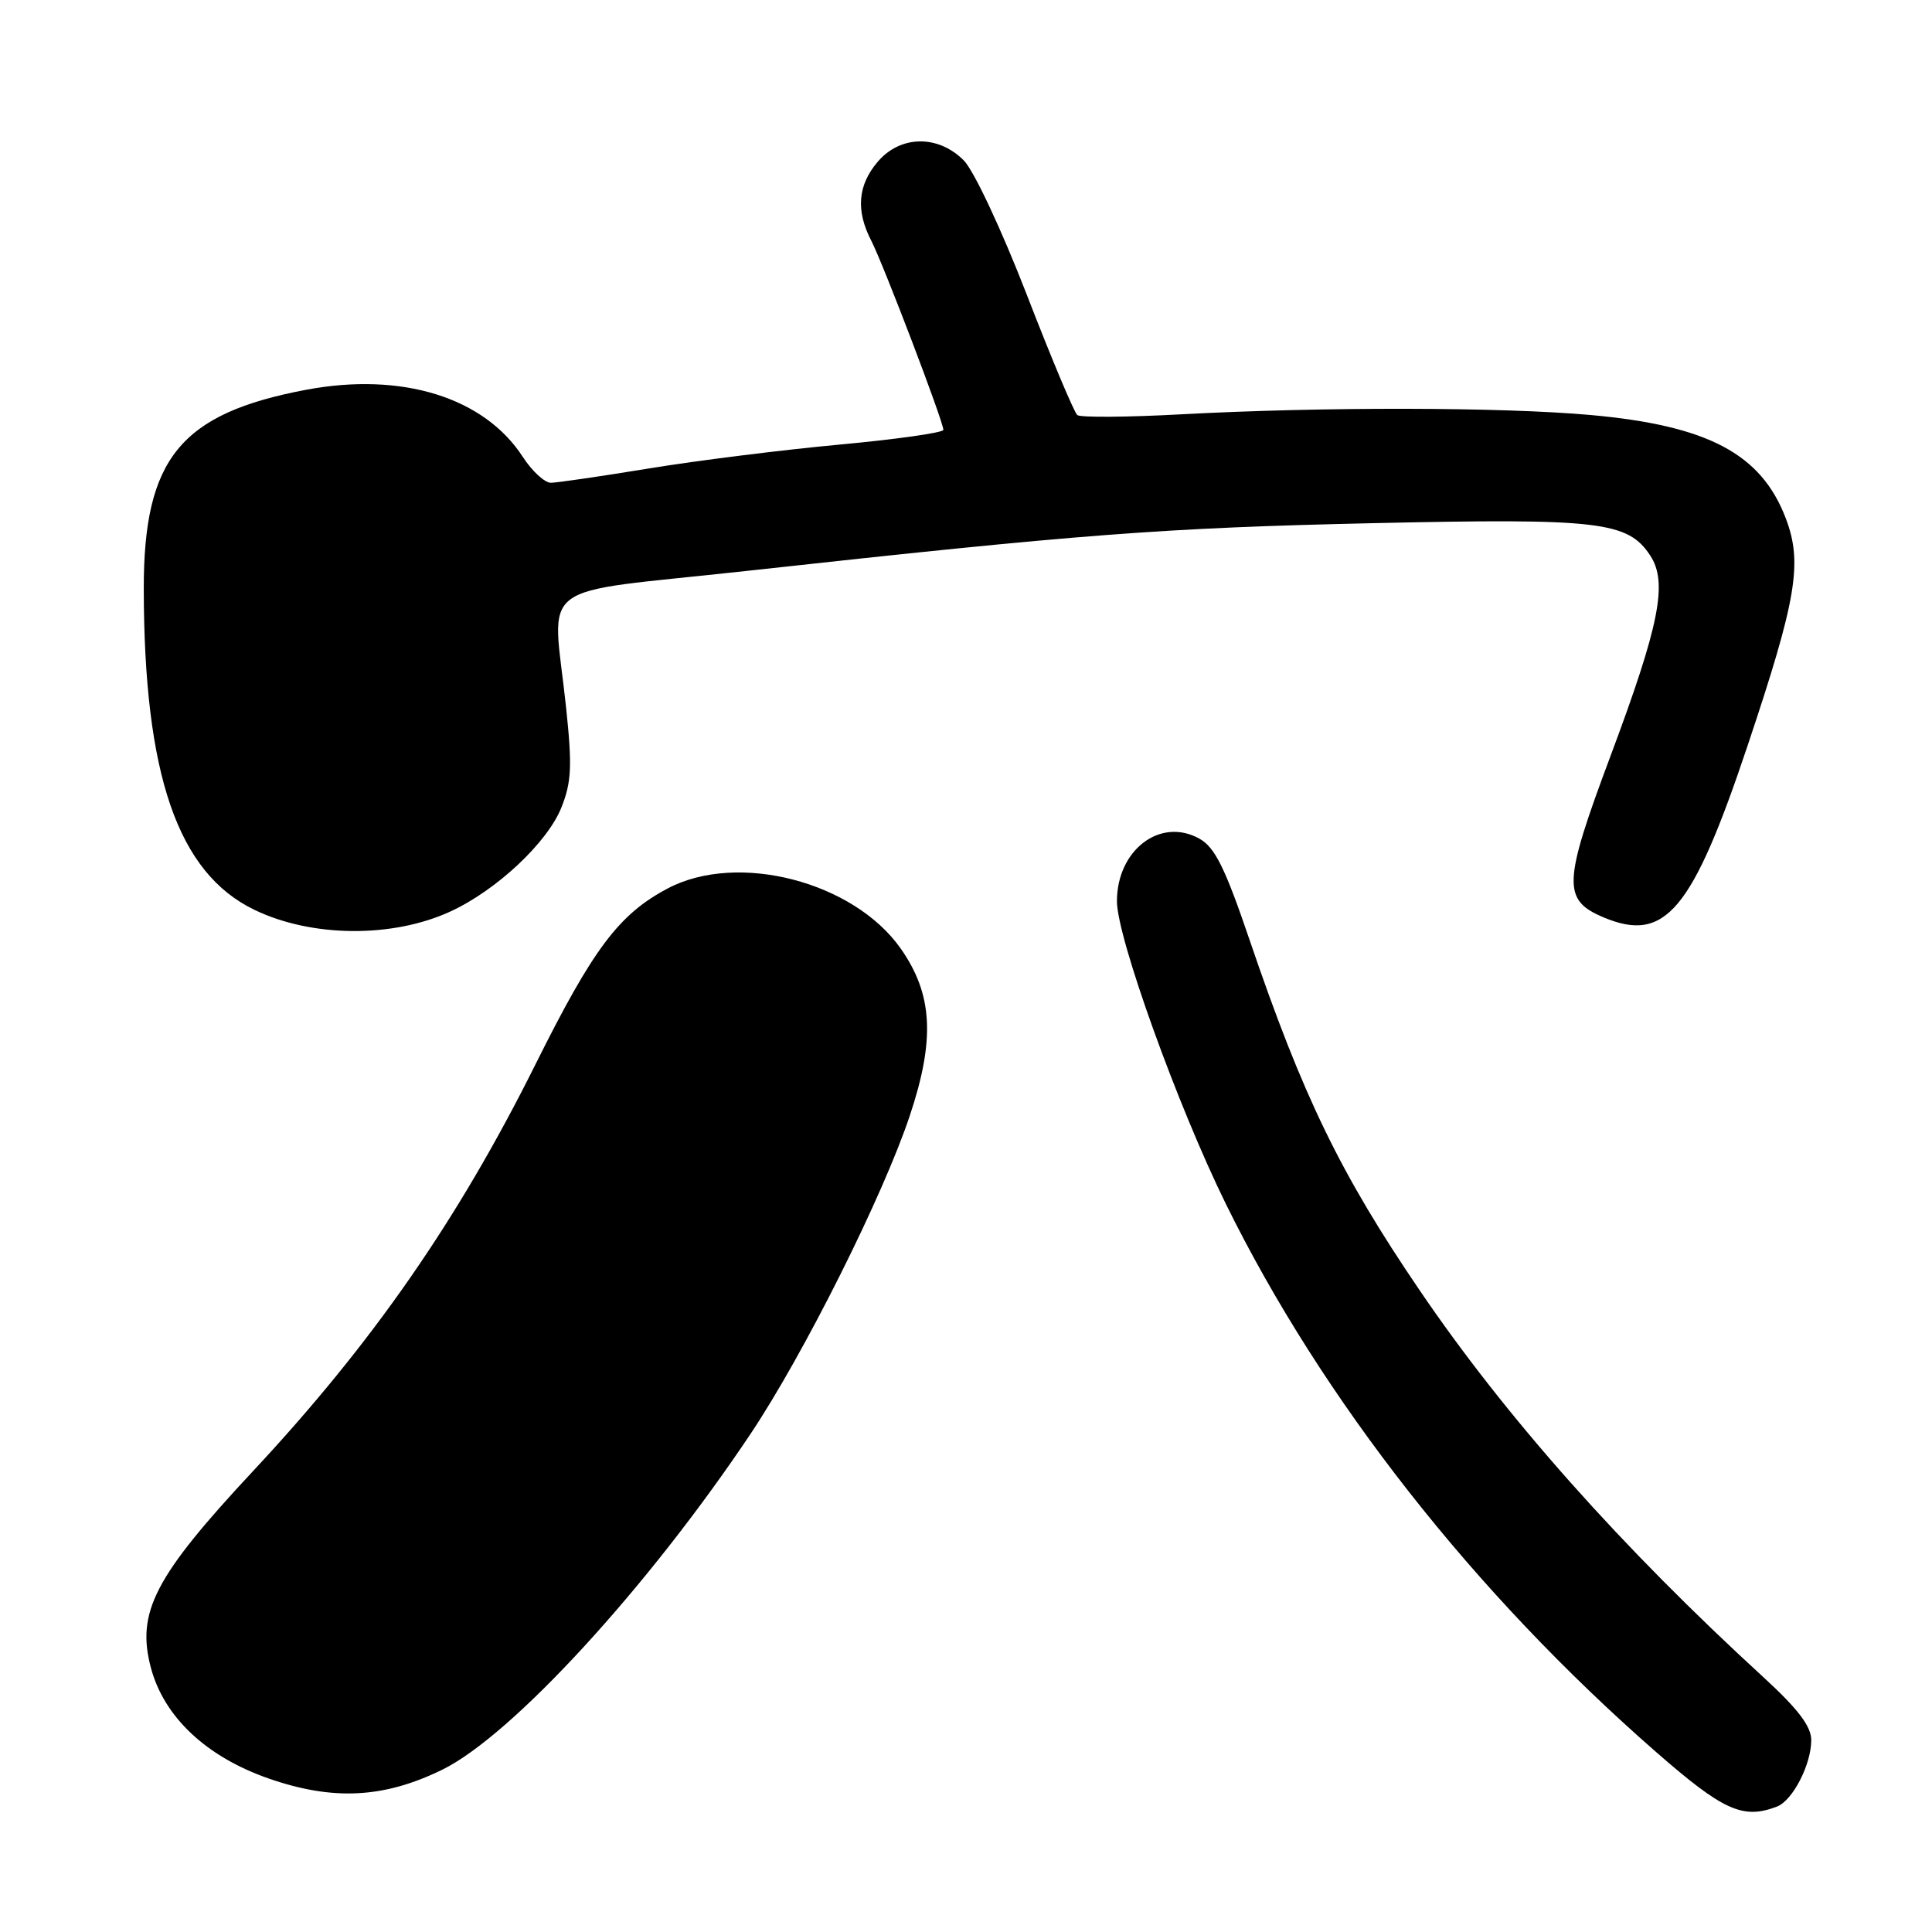 <?xml version="1.0" encoding="UTF-8" standalone="no"?>
<!DOCTYPE svg PUBLIC "-//W3C//DTD SVG 1.1//EN" "http://www.w3.org/Graphics/SVG/1.1/DTD/svg11.dtd" >
<svg xmlns="http://www.w3.org/2000/svg" xmlns:xlink="http://www.w3.org/1999/xlink" version="1.1" viewBox="0 0 256 256">
 <g >
 <path fill="currentColor"
d=" M 235.46 239.38 C 237.54 238.58 240.00 233.81 240.00 230.57 C 240.00 228.76 238.25 226.45 233.75 222.32 C 214.82 204.98 199.54 187.79 188.13 171.00 C 177.60 155.52 172.64 145.30 165.57 124.53 C 162.33 114.99 160.98 112.27 158.93 111.13 C 153.76 108.24 148.00 112.62 148.00 119.42 C 148.00 124.20 156.04 146.53 162.42 159.50 C 175.19 185.44 195.31 211.07 219.46 232.17 C 228.36 239.94 230.95 241.11 235.46 239.38 Z  M 58.59 234.50 C 67.82 229.99 85.84 210.35 99.45 190.00 C 106.52 179.42 117.02 158.44 120.56 147.81 C 123.93 137.71 123.60 131.74 119.35 125.69 C 113.11 116.81 97.75 112.84 88.50 117.71 C 82.02 121.13 78.62 125.65 70.97 141.00 C 60.70 161.62 49.37 177.94 33.60 194.85 C 20.47 208.92 18.02 213.64 20.01 221.05 C 21.76 227.53 27.34 232.77 35.54 235.64 C 44.10 238.63 50.84 238.29 58.59 234.50 Z  M 59.72 120.76 C 65.82 117.94 72.52 111.65 74.38 107.02 C 75.73 103.64 75.83 101.52 75.01 93.75 C 73.20 76.60 70.33 78.79 98.75 75.67 C 143.25 70.77 154.14 69.94 182.05 69.32 C 211.93 68.66 215.71 69.10 218.67 73.62 C 221.01 77.20 219.90 82.80 213.41 100.15 C 207.08 117.06 206.99 119.26 212.54 121.58 C 220.66 124.97 224.25 120.67 231.58 98.76 C 238.08 79.33 238.88 74.58 236.61 68.64 C 233.35 60.12 226.29 56.39 210.76 54.99 C 198.94 53.93 175.30 53.89 156.50 54.90 C 149.35 55.29 143.16 55.33 142.75 55.00 C 142.33 54.66 139.31 47.47 136.04 39.01 C 132.72 30.45 129.03 22.57 127.70 21.25 C 124.30 17.84 119.34 17.91 116.33 21.40 C 113.66 24.51 113.37 27.89 115.45 31.90 C 117.04 34.98 125.00 55.86 125.00 56.96 C 125.00 57.33 118.81 58.21 111.25 58.91 C 103.69 59.61 92.33 61.03 86.00 62.07 C 79.67 63.11 73.83 63.96 73.00 63.97 C 72.17 63.97 70.50 62.43 69.28 60.55 C 64.16 52.64 53.24 49.26 40.55 51.65 C 23.91 54.79 19.04 60.77 19.05 78.00 C 19.08 102.67 23.55 115.67 33.72 120.56 C 41.32 124.23 52.05 124.31 59.72 120.76 Z "/>
</g>
</svg>